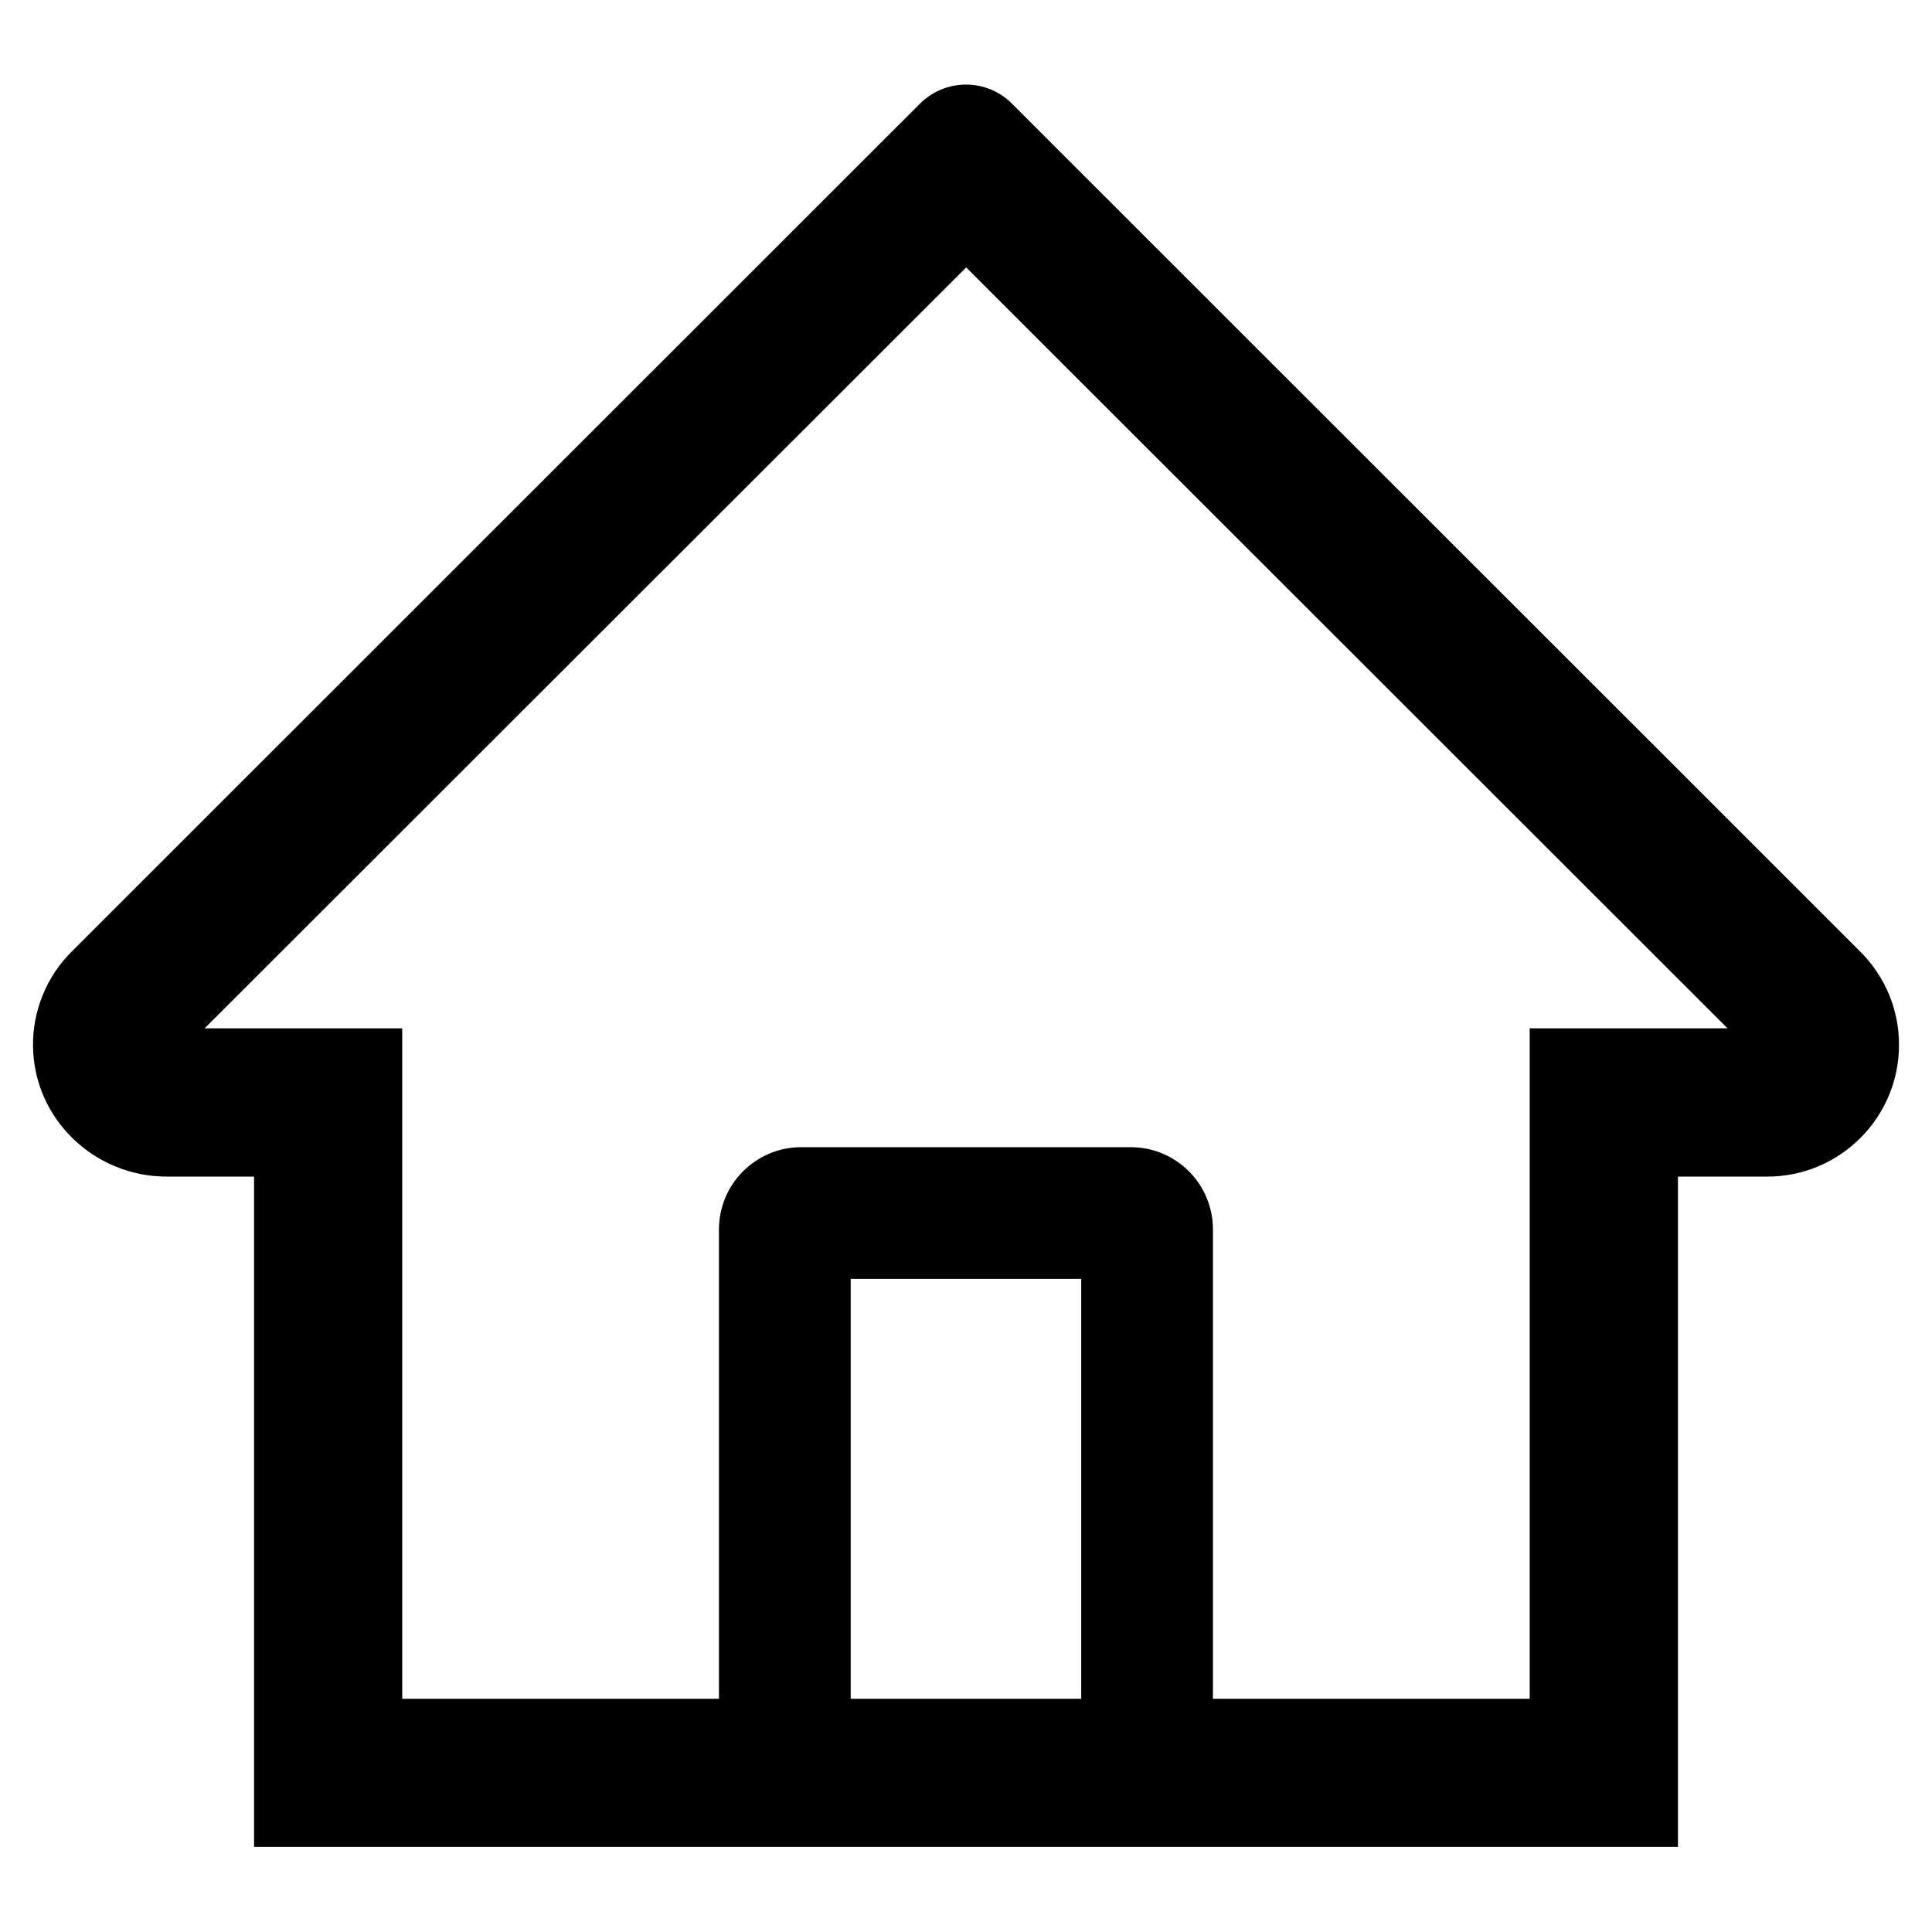 <svg width="22" height="22" viewBox="0 0 22 22" fill="none" xmlns="http://www.w3.org/2000/svg">
<path d="M21.183 10.836L12.127 1.784L11.52 1.177C11.382 1.04 11.195 0.963 11 0.963C10.805 0.963 10.618 1.04 10.479 1.177L0.816 10.836C0.674 10.977 0.562 11.145 0.487 11.331C0.411 11.516 0.373 11.714 0.376 11.914C0.385 12.739 1.072 13.398 1.897 13.398H2.893V21.031H19.107V13.398H20.124C20.525 13.398 20.902 13.241 21.186 12.957C21.325 12.818 21.436 12.652 21.511 12.47C21.587 12.288 21.625 12.092 21.624 11.895C21.624 11.497 21.467 11.12 21.183 10.836ZM12.312 19.344H9.687V14.563H12.312V19.344ZM17.419 11.71V19.344H13.812V14C13.812 13.482 13.393 13.063 12.875 13.063H9.125C8.607 13.063 8.187 13.482 8.187 14V19.344H4.58V11.71H2.33L11.002 3.045L11.544 3.587L19.672 11.71H17.419Z" fill="black"/>
</svg>
